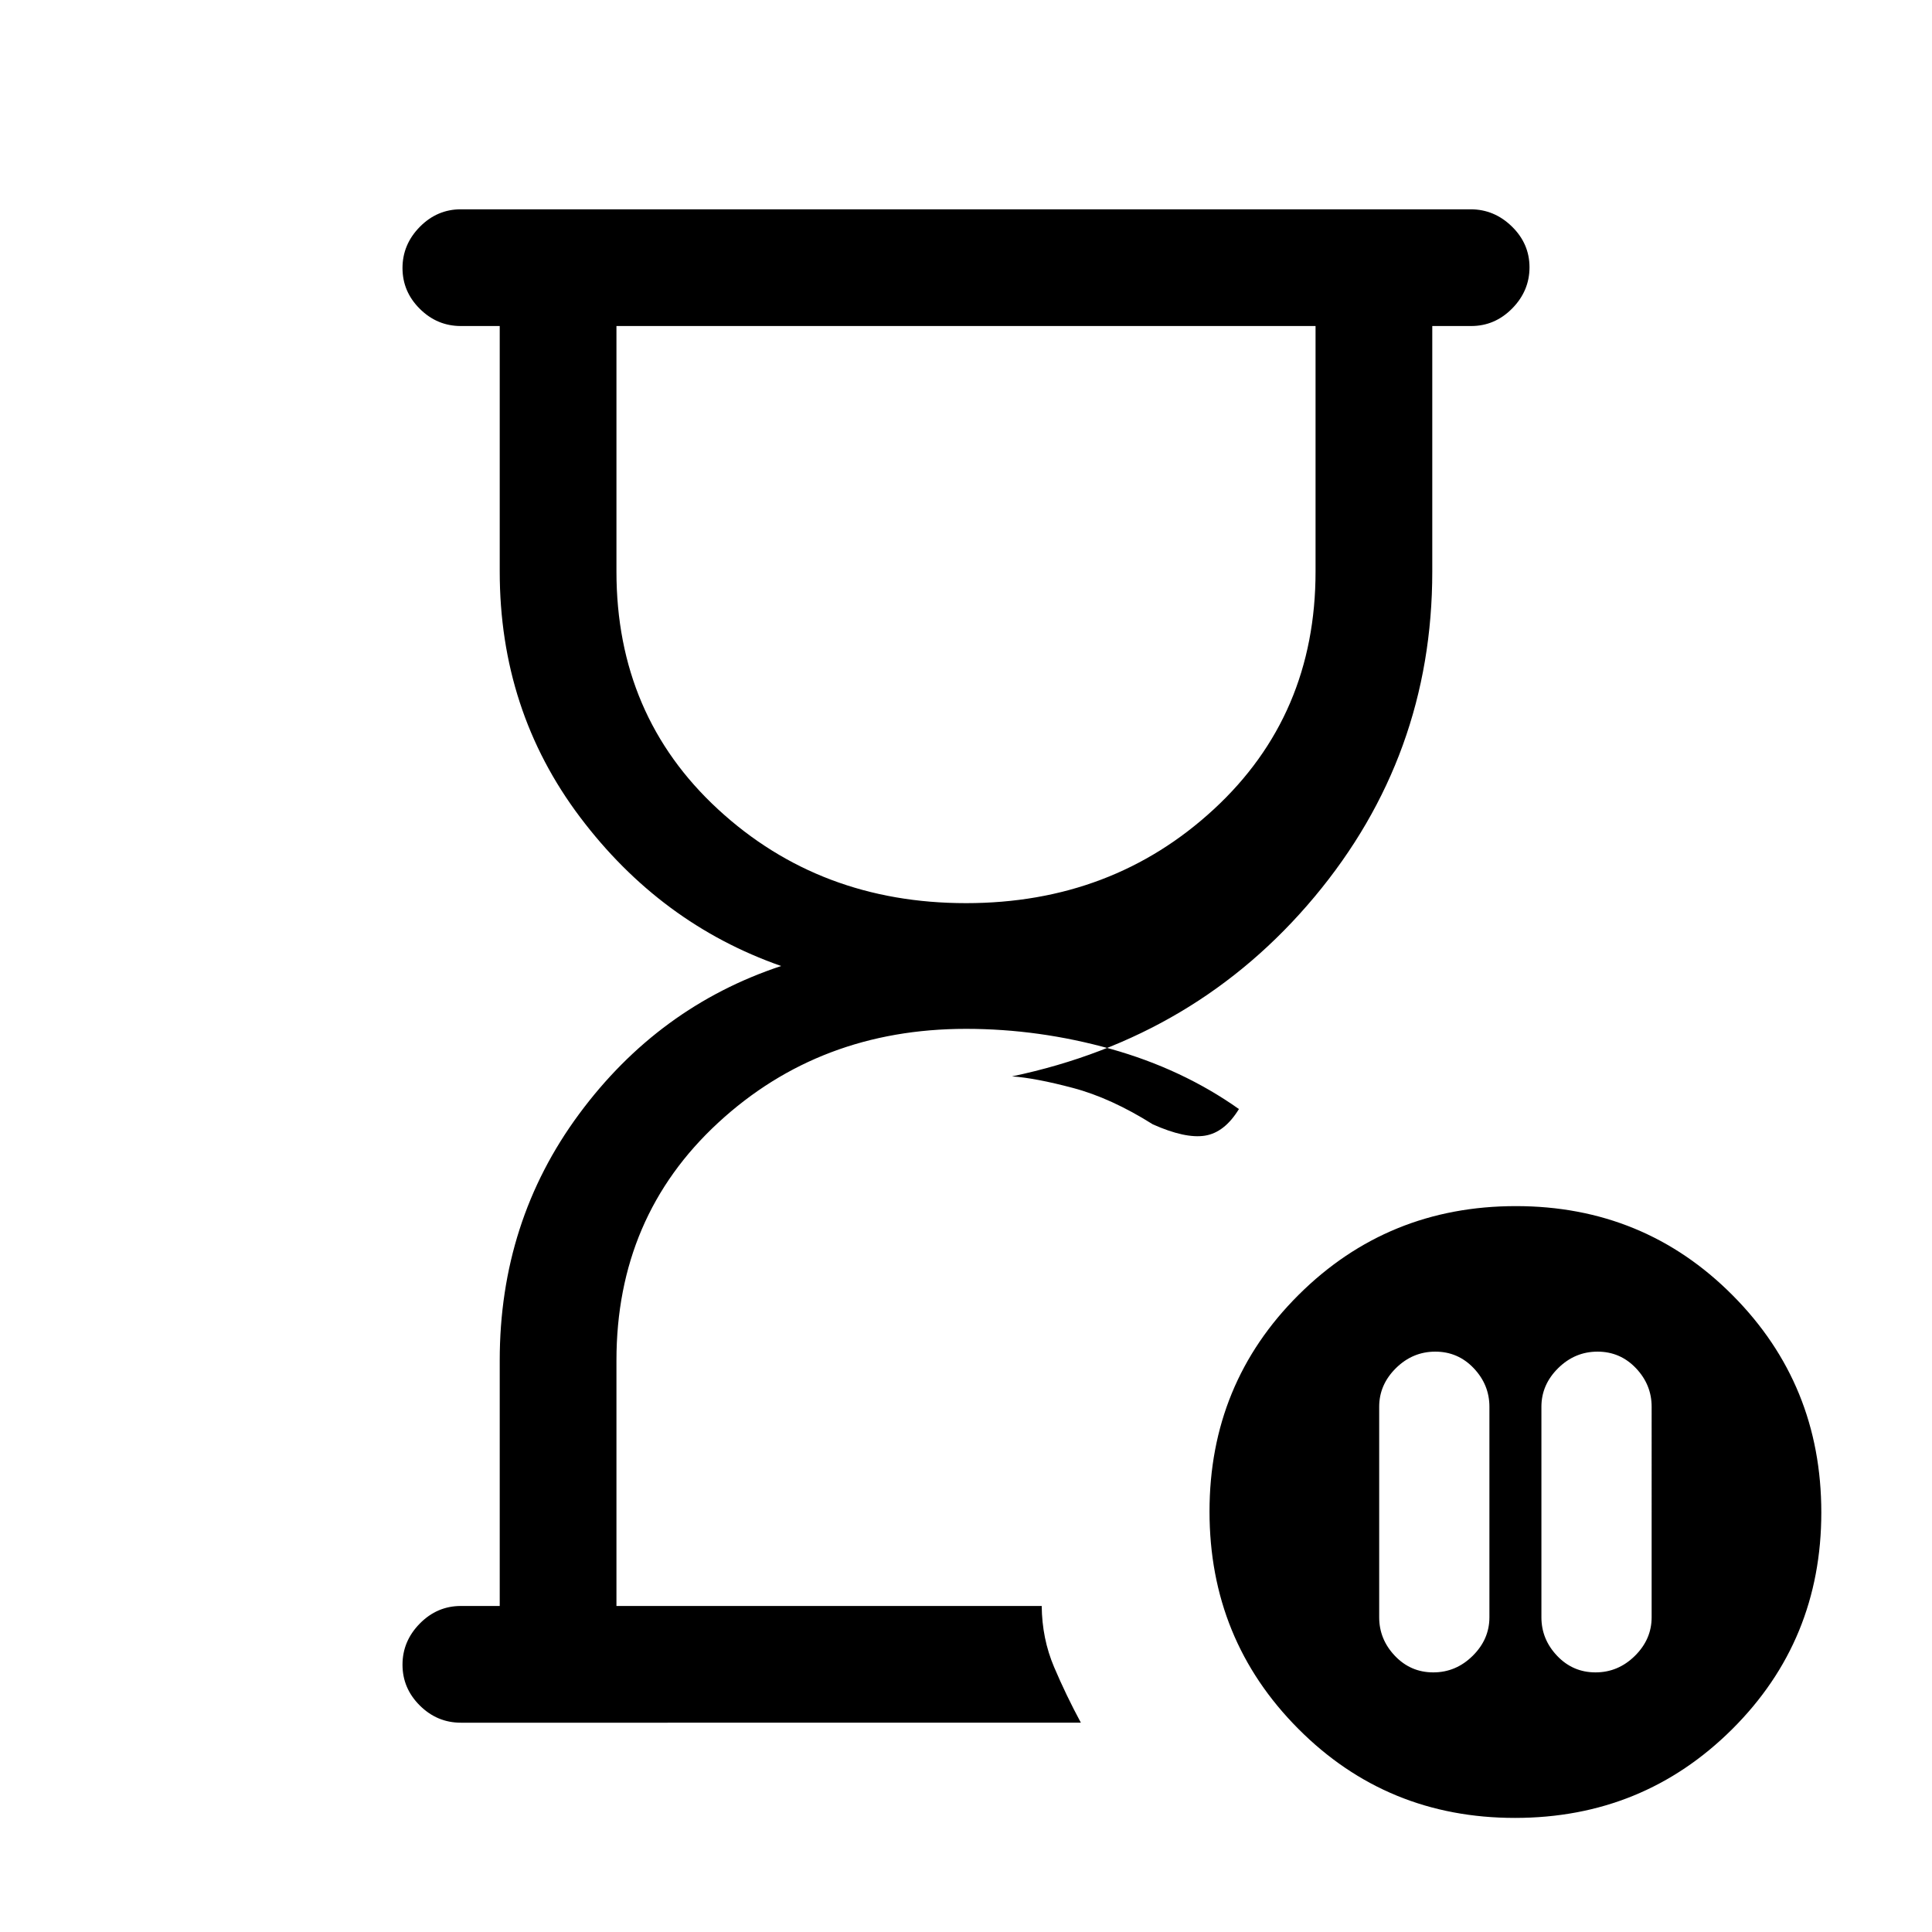 <svg xmlns="http://www.w3.org/2000/svg" height="20" viewBox="0 -960 960 960" width="20"><path d="M517.62-162Zm-269.31 0v-122q0-69.08 39.42-122.42 39.42-53.35 100.42-73.58-60-21-99.92-73.96-39.92-52.96-39.92-122.04v-122H229q-11.8 0-20.4-8.55-8.6-8.54-8.6-20.27 0-11.72 8.59-20.45 8.6-8.73 20.39-8.73h501.73q11.79 0 20.54 8.55 8.75 8.54 8.75 20.27 0 11.72-8.6 20.45Q742.8-798 731-798h-19.31v122q0 91.61-58.5 161.61-58.5 70.01-150.34 89.24 11.54.77 30.38 5.77 18.85 5 39.62 18.07 16.07 7.16 25.84 5.62t16.93-13.23q-28.16-19.93-63.77-29.89-35.62-9.96-71.85-9.96-72.62 0-123.15 46.66-50.54 46.67-50.54 118.11v122h211.31q.15 16.23 6.15 30.35 6 14.11 13.31 27.65H229q-11.8 0-20.4-8.55-8.6-8.54-8.6-20.27 0-11.72 8.6-20.45Q217.2-162 229-162h19.31ZM480-511.23q72.62 0 123.15-46.66 50.54-46.67 50.54-118.11v-122H306.31v122q0 71.62 50.54 118.19 50.53 46.58 123.15 46.58Zm313.81 222.85q-11.26 0-19.57 8.21-8.32 8.22-8.32 19.17v104.62q0 10.95 7.82 19.16 7.81 8.22 19.07 8.22 11.25 0 19.57-8.22 8.31-8.21 8.31-19.16V-261q0-10.95-7.81-19.17-7.82-8.21-19.07-8.21ZM712.19-129q11.26 0 19.57-8.22 8.32-8.21 8.32-19.16V-261q0-10.95-7.82-19.17-7.81-8.21-19.07-8.21-11.25 0-19.57 8.21-8.31 8.22-8.31 19.17v104.62q0 10.95 7.81 19.16 7.82 8.22 19.07 8.22Zm40.58 72.31q-63.62 0-107.69-44.31Q601-145.3 601-208.92q0-63.62 44.3-107.7 44.31-44.07 107.93-44.07 63.62 0 107.69 44.3Q905-272.09 905-208.47q0 63.62-44.3 107.7-44.31 44.08-107.93 44.08ZM480-798Z"/></svg>